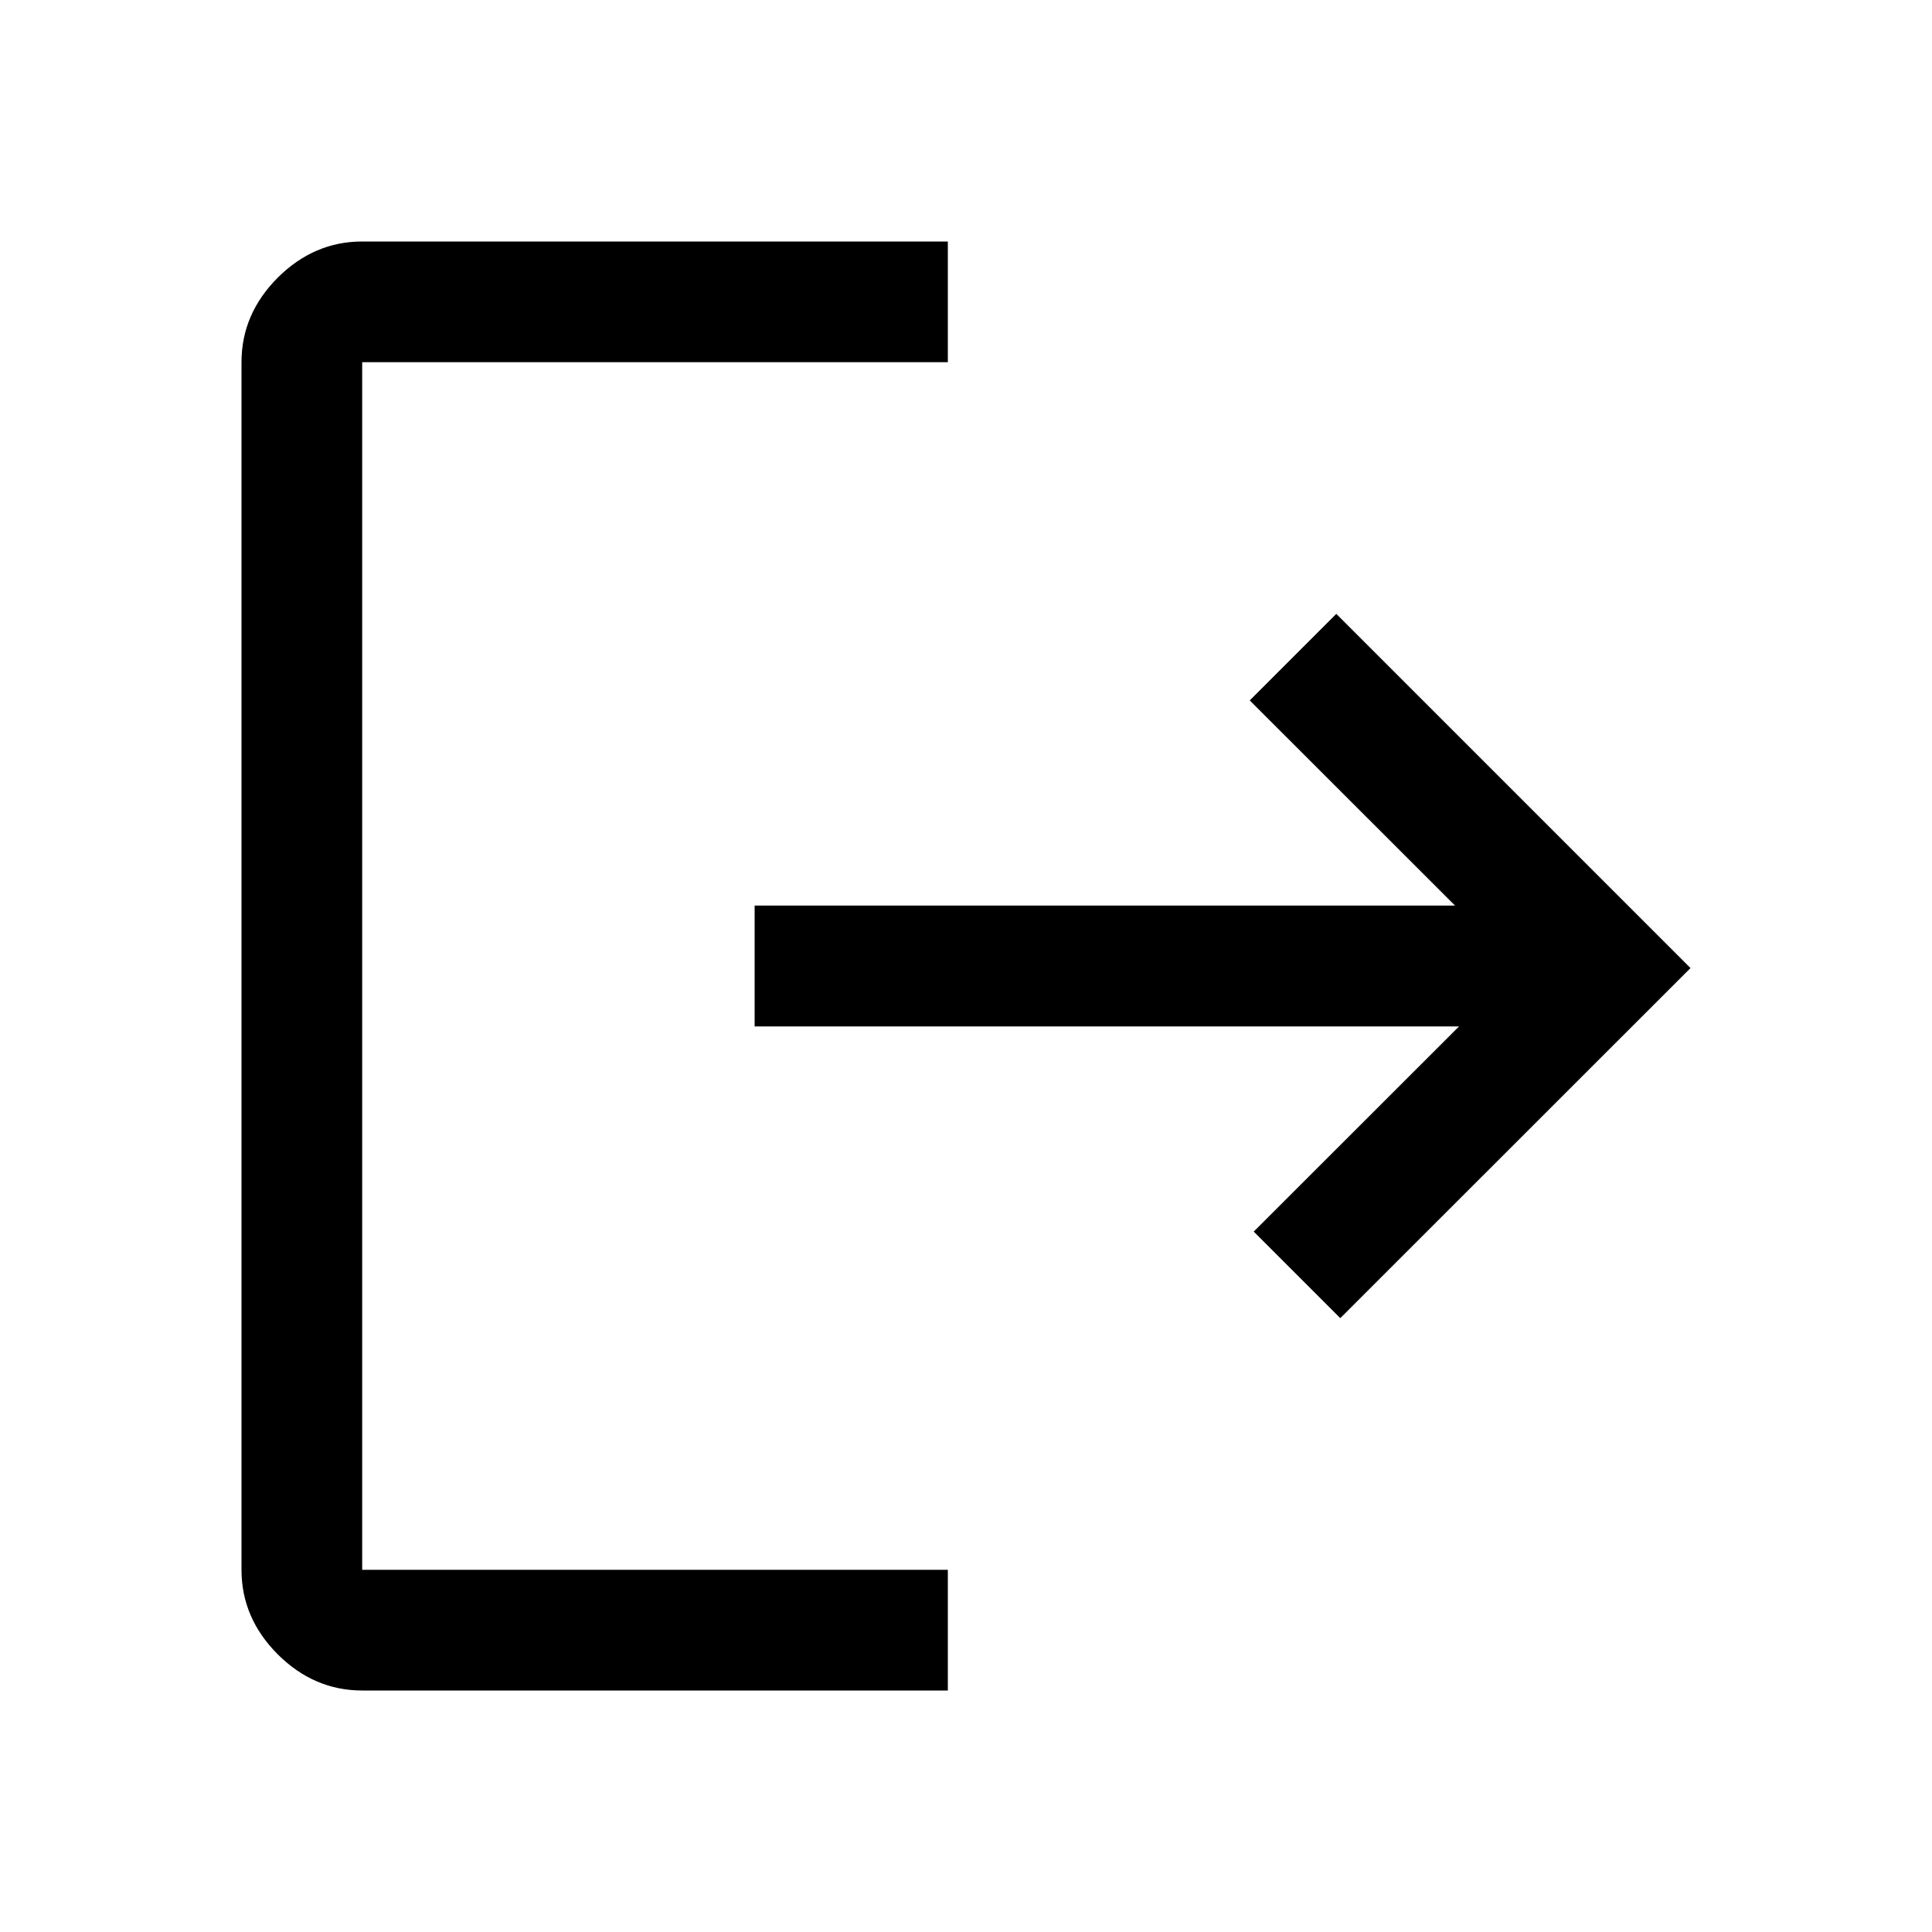 <svg xmlns="http://www.w3.org/2000/svg" fill="none" viewBox="0 0 15 15"><path fill="currentColor" d="M2.812 13.125C2.562 13.125 2.344 13.031 2.156 12.844C1.969 12.656 1.875 12.438 1.875 12.188V2.812C1.875 2.562 1.969 2.344 2.156 2.156C2.344 1.969 2.562 1.875 2.812 1.875H7.359V2.812H2.812V12.188H7.359V13.125H2.812ZM10.406 10.234L9.734 9.562L11.328 7.969H5.859V7.031H11.297L9.703 5.438L10.375 4.766L13.125 7.516L10.406 10.234Z"/></svg>